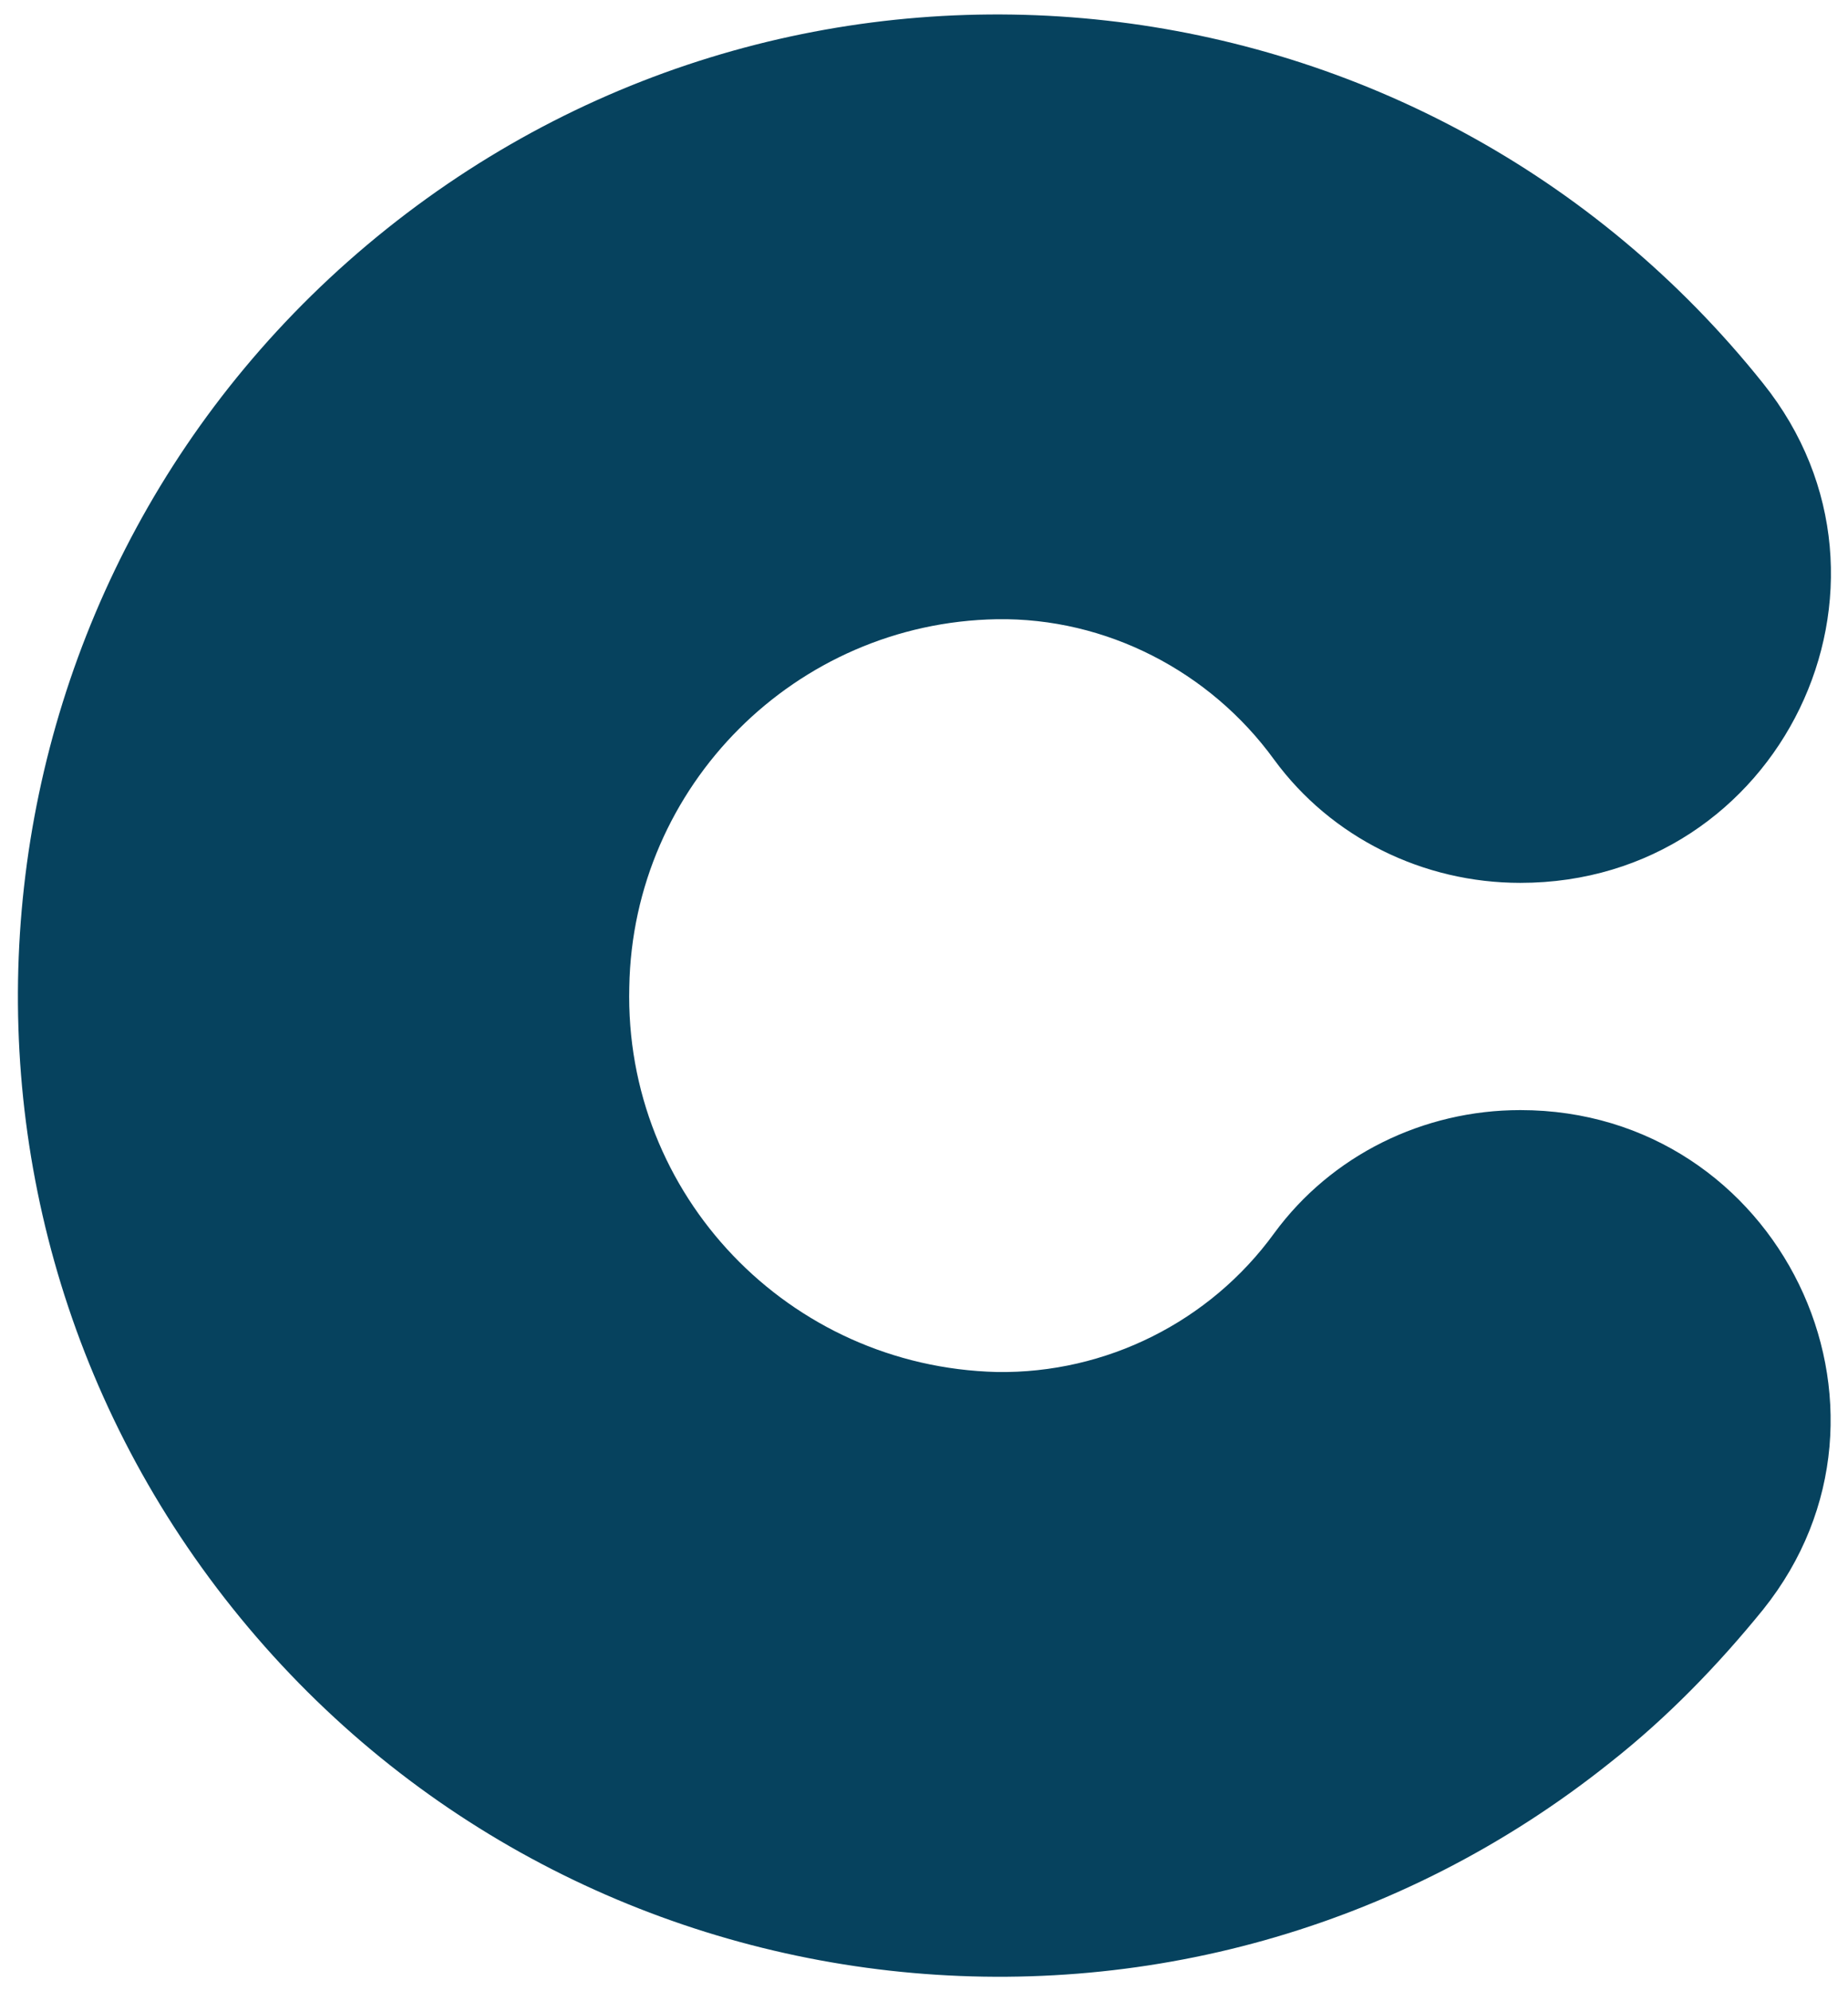 <?xml version="1.0" encoding="utf-8"?>
<!-- Generator: Adobe Illustrator 23.0.1, SVG Export Plug-In . SVG Version: 6.00 Build 0)  -->
<svg version="1.1" id="Layer_1" xmlns="http://www.w3.org/2000/svg" xmlns:xlink="http://www.w3.org/1999/xlink" x="0px" y="0px"
	 viewBox="0 0 106.6 114.8" style="enable-background:new 0 0 106.6 114.8;" xml:space="preserve">
<style type="text/css">
	.st0{fill:#06425E;}
</style>
<title>grey-c</title>
<path class="st0" d="M101.7,22.1C82.2-2.3,46.7-6.3,22.3,13.2s-28.4,55.1-8.9,79.5s55.1,28.4,79.5,8.9c3.3-2.6,6.2-5.6,8.8-8.8
	C111,81.2,102.6,64,87.7,64l0,0c-5.6,0-10.9,2.6-14.2,7.1c-3.7,5.1-9.7,8.1-16,8c-12-0.3-21.5-10.2-21.2-22.2
	c0.2-11.6,9.6-21,21.2-21.2c6.3-0.1,12.3,3,16,8.1c3.3,4.5,8.6,7.1,14.2,7.1l0,0C102.7,50.9,111,33.7,101.7,22.1z"/>
</svg>
